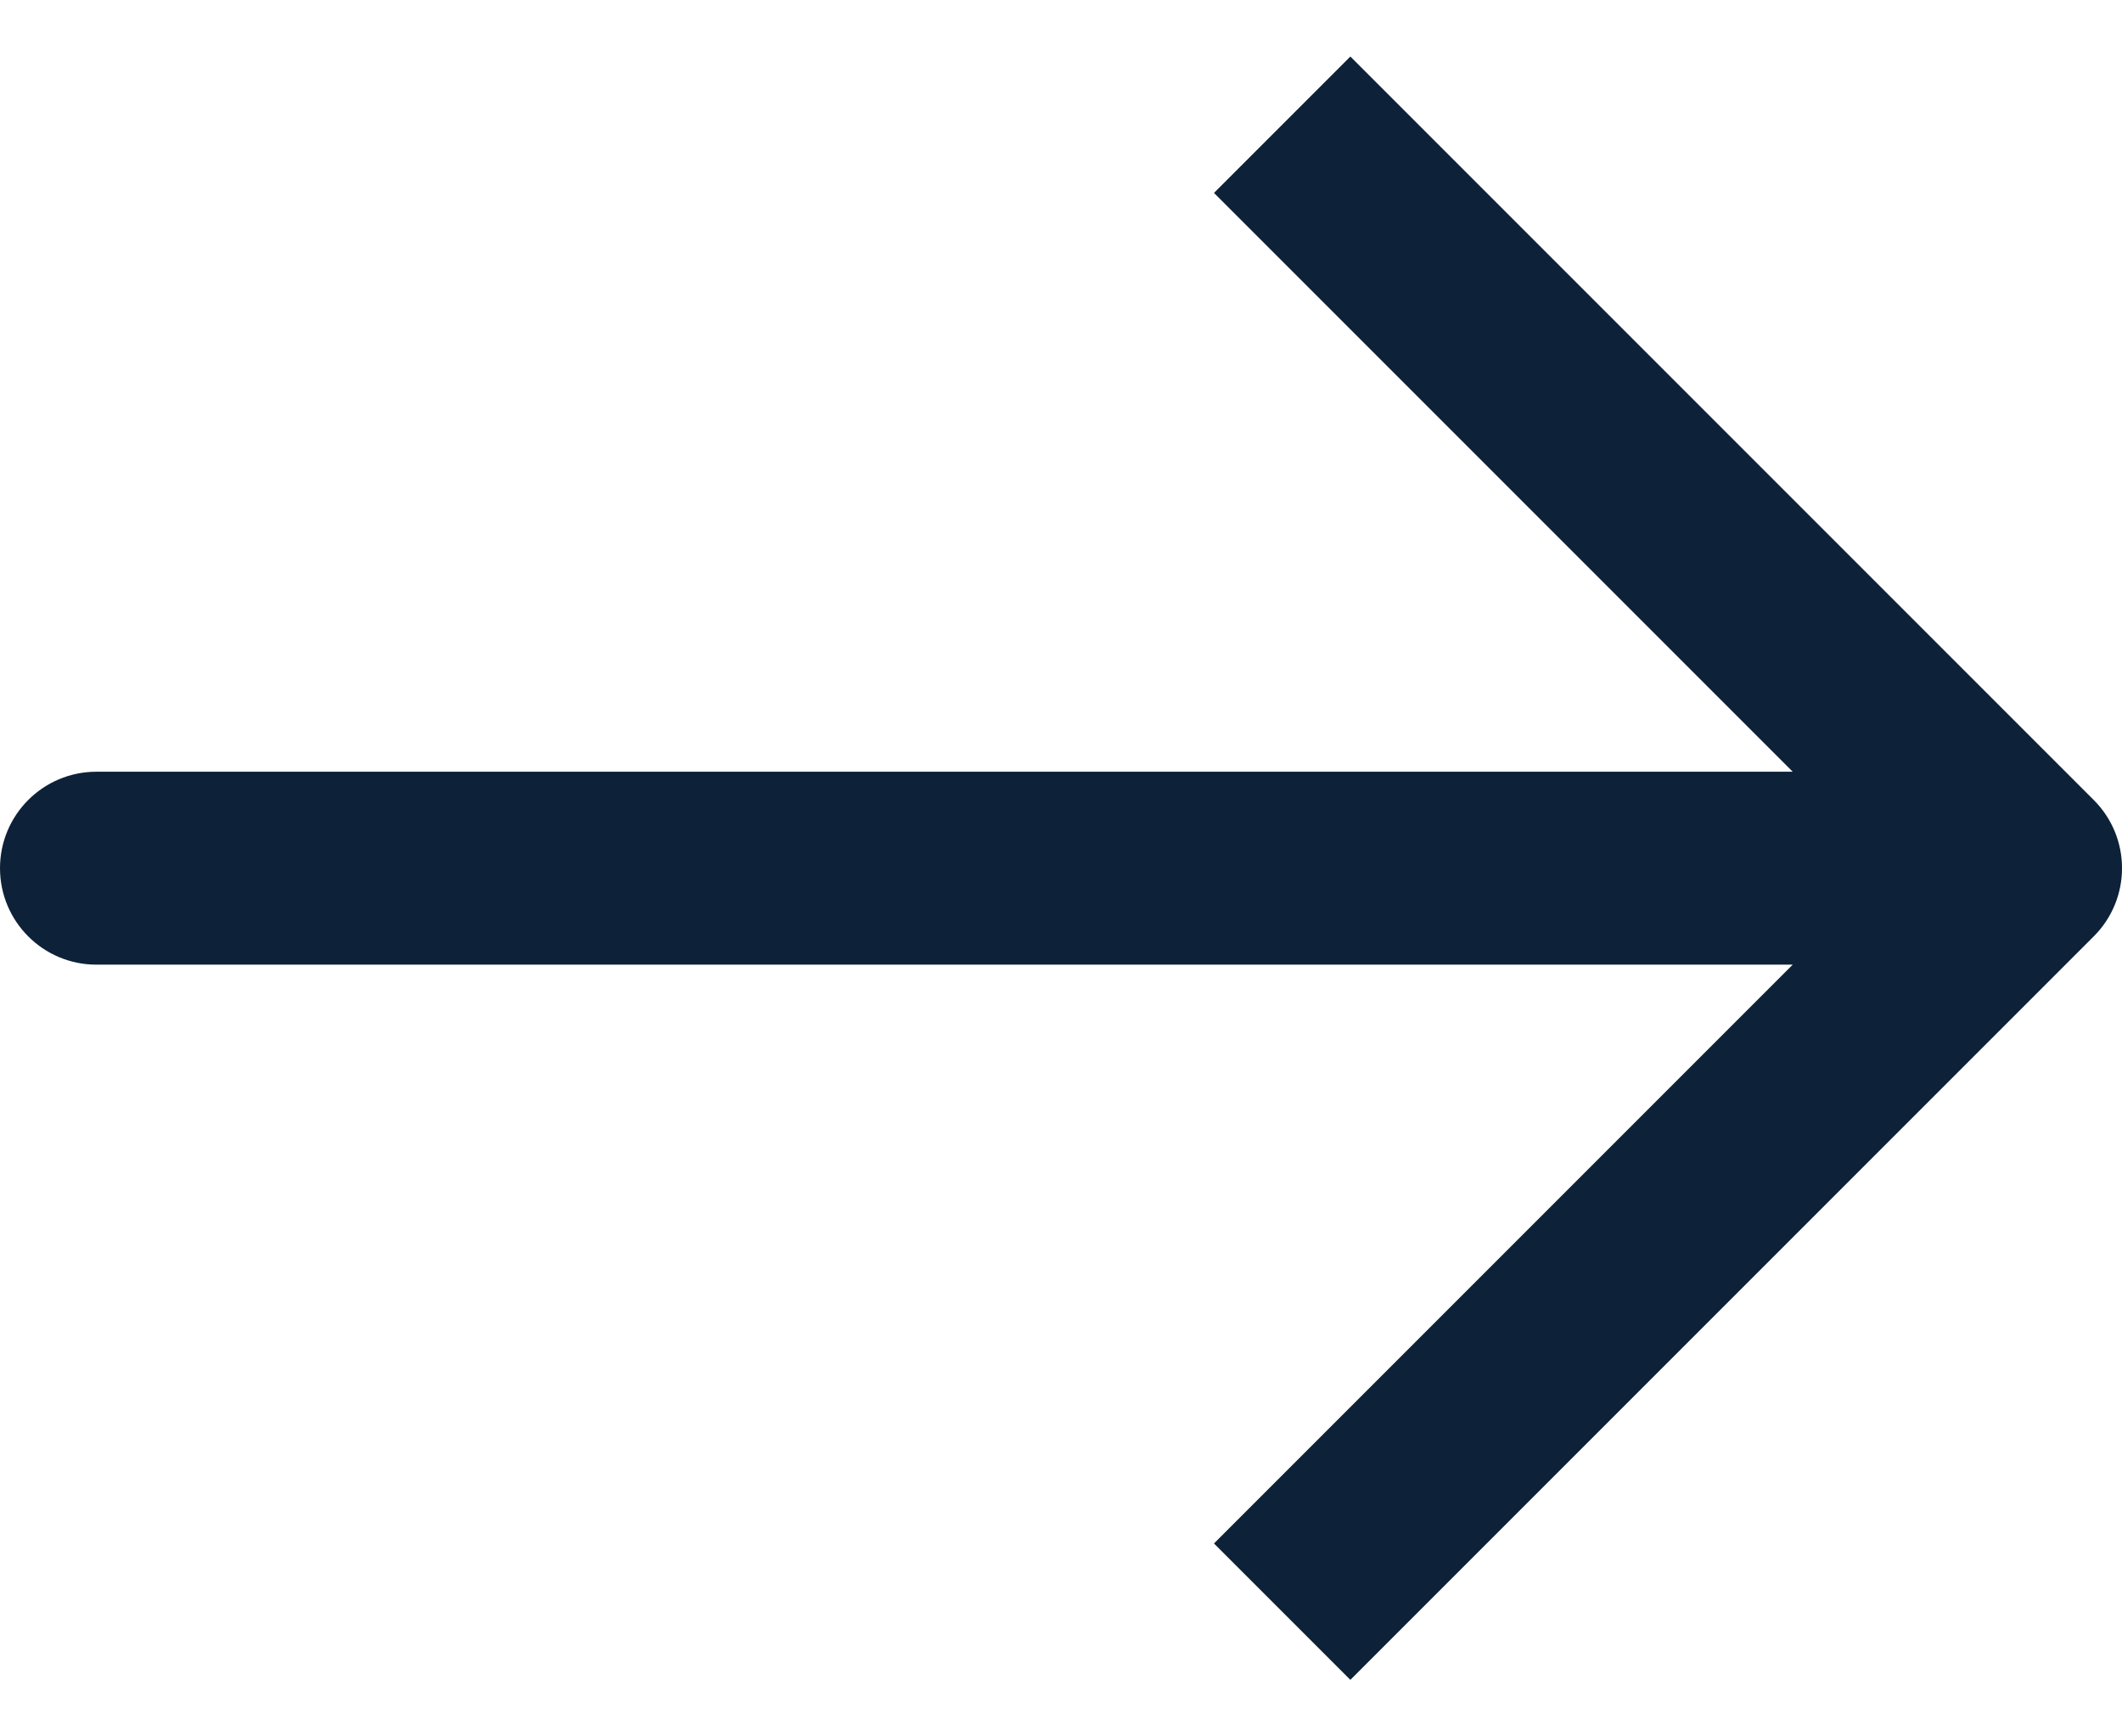 <svg width="22" height="18" viewBox="0 0 22 18" fill="none" xmlns="http://www.w3.org/2000/svg">
<path d="M21.707 8.293L14 0.586L12.586 2L18.586 8H1C0.447 8 0 8.448 0 9C0 9.552 0.447 10 1 10H18.586L12.586 16L14 17.414L21.707 9.707C22.098 9.316 22.098 8.684 21.707 8.293Z" fill="#0D2238"/>
</svg>